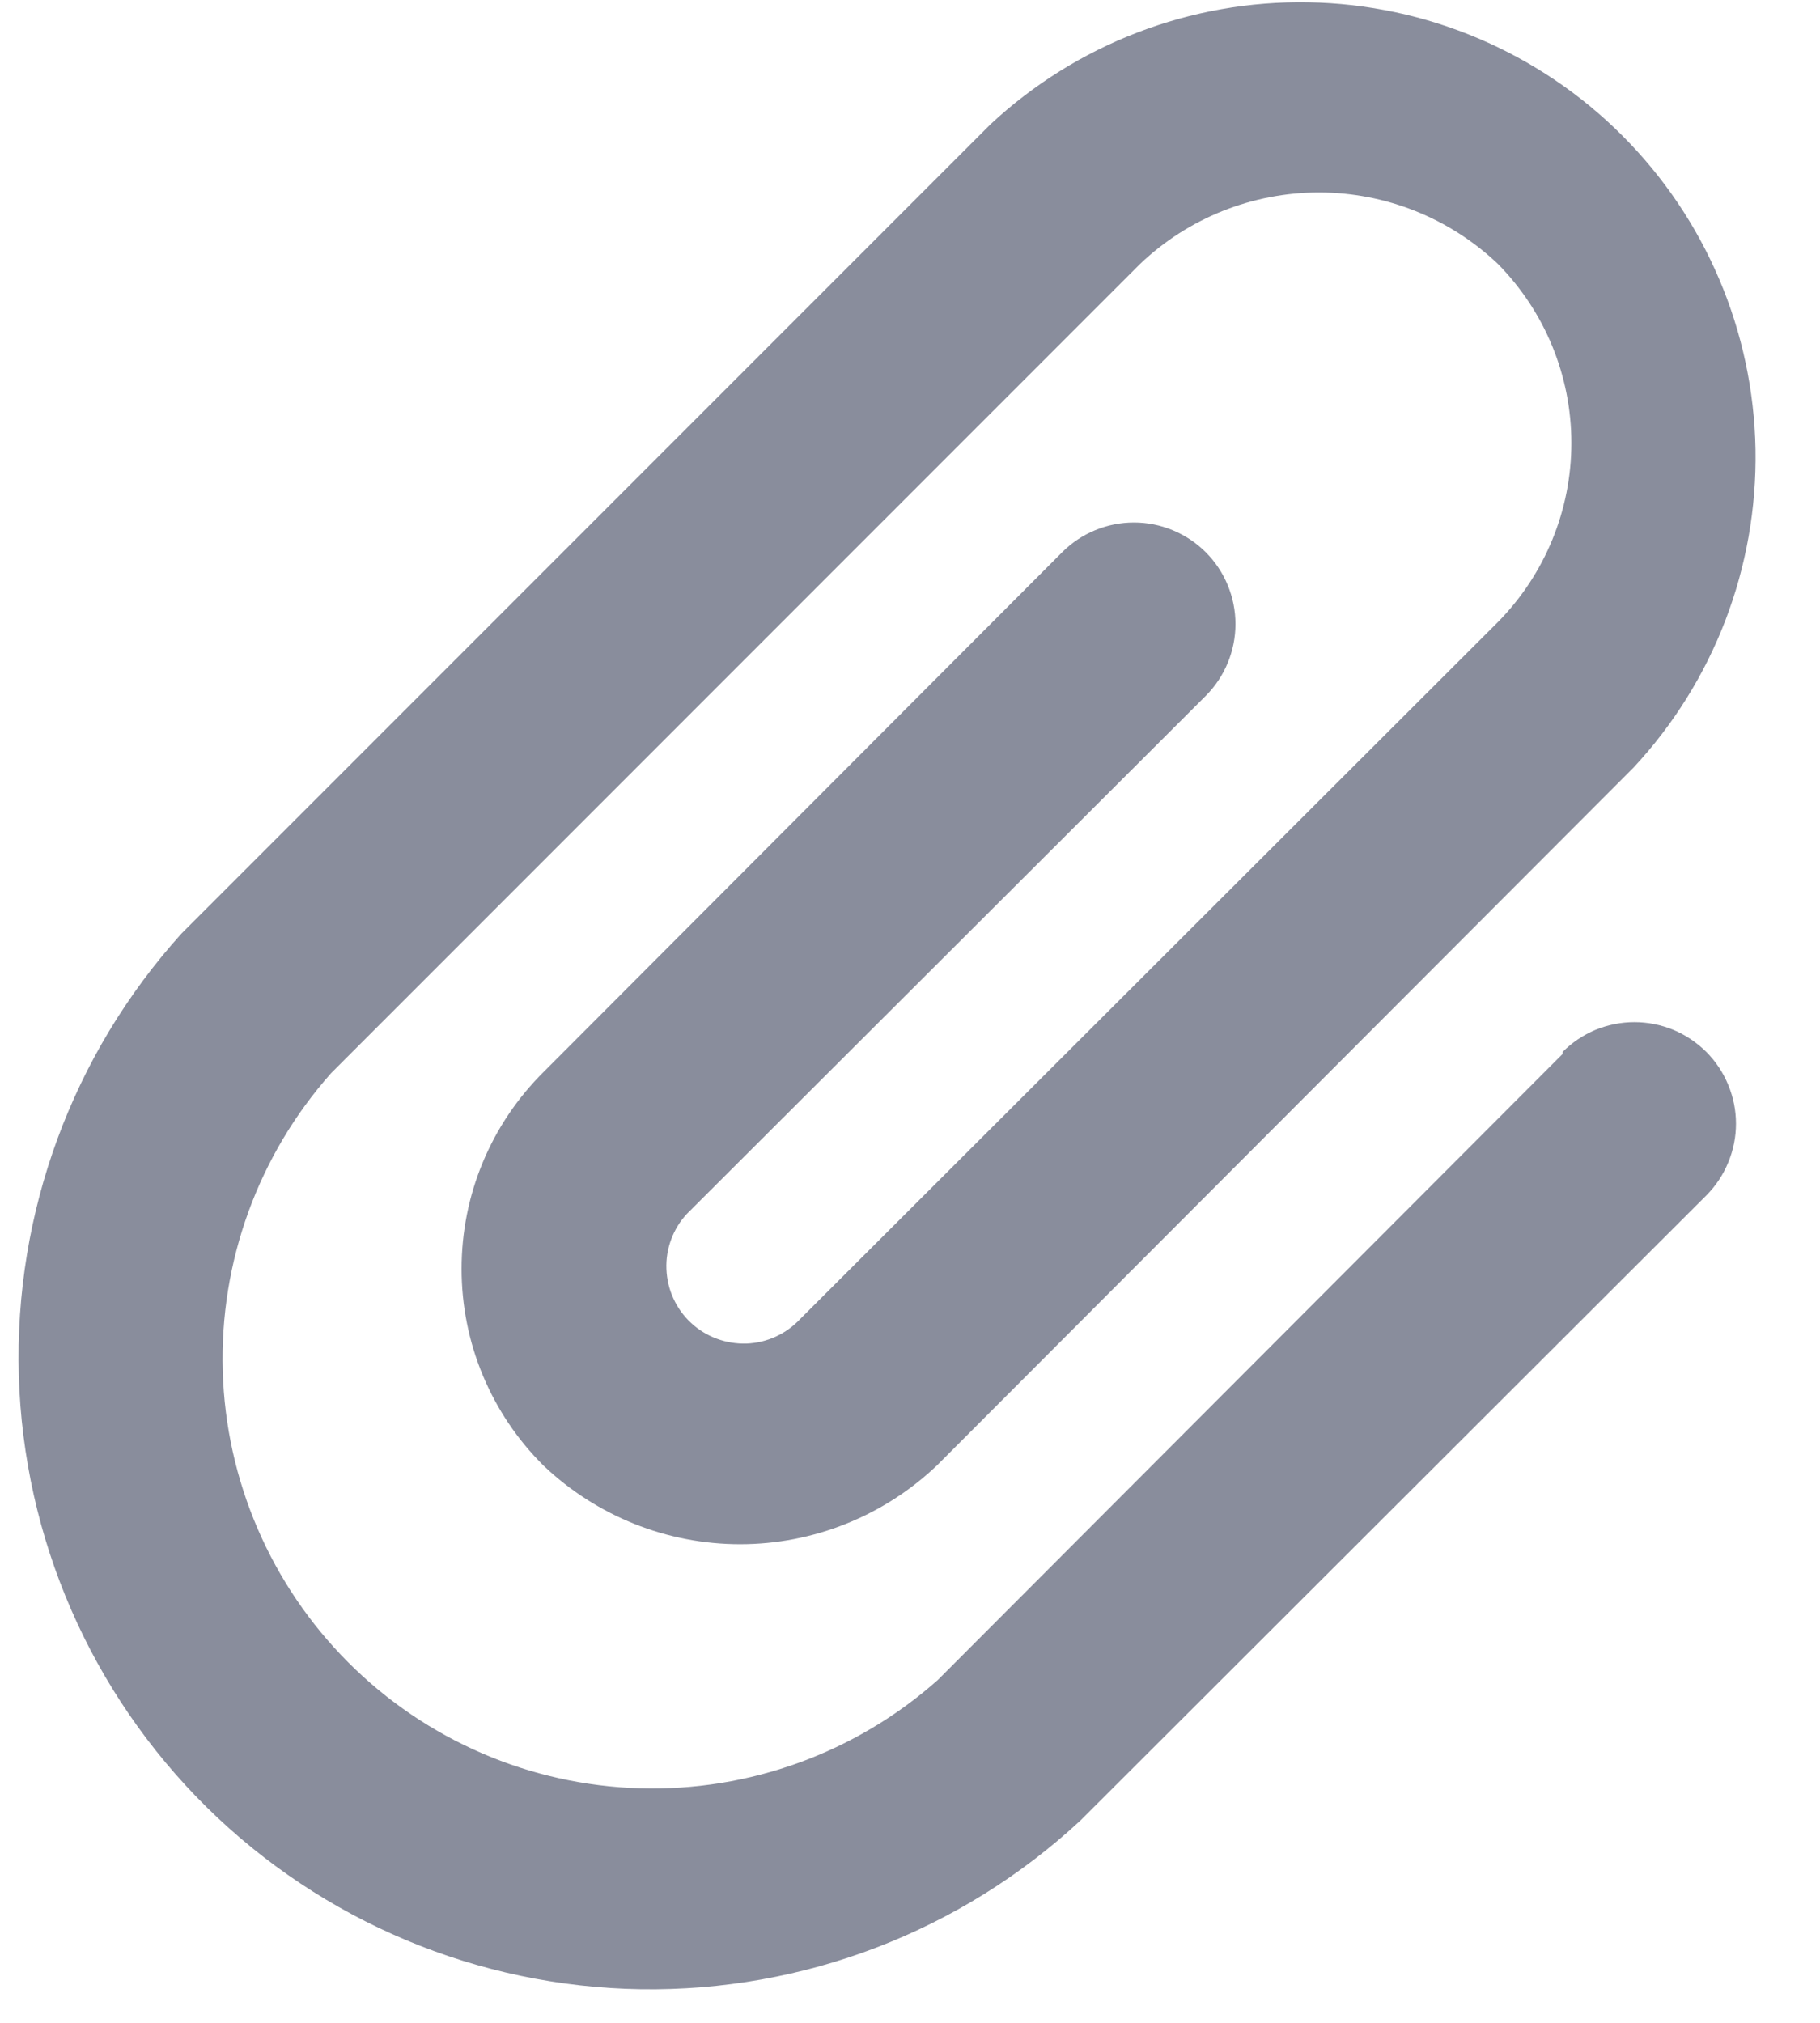 <svg width="18" height="20" viewBox="0 0 18 20" fill="none" xmlns="http://www.w3.org/2000/svg">
<path d="M15.455 10.42L9.275 16.61C8.464 17.33 7.41 17.713 6.326 17.681C5.243 17.649 4.213 17.205 3.446 16.438C2.68 15.672 2.235 14.642 2.203 13.558C2.171 12.475 2.555 11.42 3.275 10.61L11.275 2.61C11.752 2.156 12.386 1.903 13.045 1.903C13.703 1.903 14.337 2.156 14.815 2.61C15.28 3.082 15.541 3.717 15.541 4.38C15.541 5.043 15.28 5.678 14.815 6.15L7.915 13.04C7.846 13.114 7.764 13.173 7.673 13.215C7.582 13.257 7.483 13.28 7.383 13.284C7.283 13.287 7.183 13.271 7.089 13.236C6.994 13.201 6.908 13.148 6.835 13.08C6.761 13.012 6.702 12.93 6.66 12.838C6.618 12.747 6.595 12.649 6.591 12.548C6.587 12.448 6.603 12.348 6.638 12.254C6.673 12.16 6.726 12.073 6.795 12L11.925 6.88C12.113 6.692 12.219 6.436 12.219 6.17C12.219 5.904 12.113 5.648 11.925 5.46C11.736 5.272 11.481 5.166 11.215 5.166C10.948 5.166 10.693 5.272 10.505 5.46L5.375 10.6C5.118 10.855 4.914 11.158 4.775 11.492C4.636 11.825 4.565 12.183 4.565 12.545C4.565 12.907 4.636 13.265 4.775 13.598C4.914 13.932 5.118 14.235 5.375 14.49C5.899 14.989 6.595 15.268 7.32 15.268C8.044 15.268 8.74 14.989 9.265 14.49L16.155 7.59C16.95 6.737 17.382 5.609 17.362 4.443C17.341 3.277 16.869 2.165 16.044 1.34C15.22 0.516 14.108 0.043 12.942 0.023C11.776 0.002 10.648 0.435 9.795 1.23L1.795 9.23C0.716 10.425 0.14 11.99 0.186 13.599C0.233 15.208 0.898 16.737 2.044 17.868C3.19 18.998 4.728 19.643 6.338 19.668C7.948 19.692 9.505 19.095 10.685 18L16.875 11.82C16.968 11.727 17.042 11.616 17.092 11.494C17.143 11.372 17.169 11.242 17.169 11.11C17.169 10.978 17.143 10.848 17.092 10.726C17.042 10.604 16.968 10.493 16.875 10.4C16.781 10.307 16.671 10.233 16.549 10.182C16.427 10.132 16.297 10.106 16.165 10.106C16.033 10.106 15.902 10.132 15.78 10.182C15.659 10.233 15.548 10.307 15.455 10.4V10.42Z" fill="#898D9C"/>
</svg>
